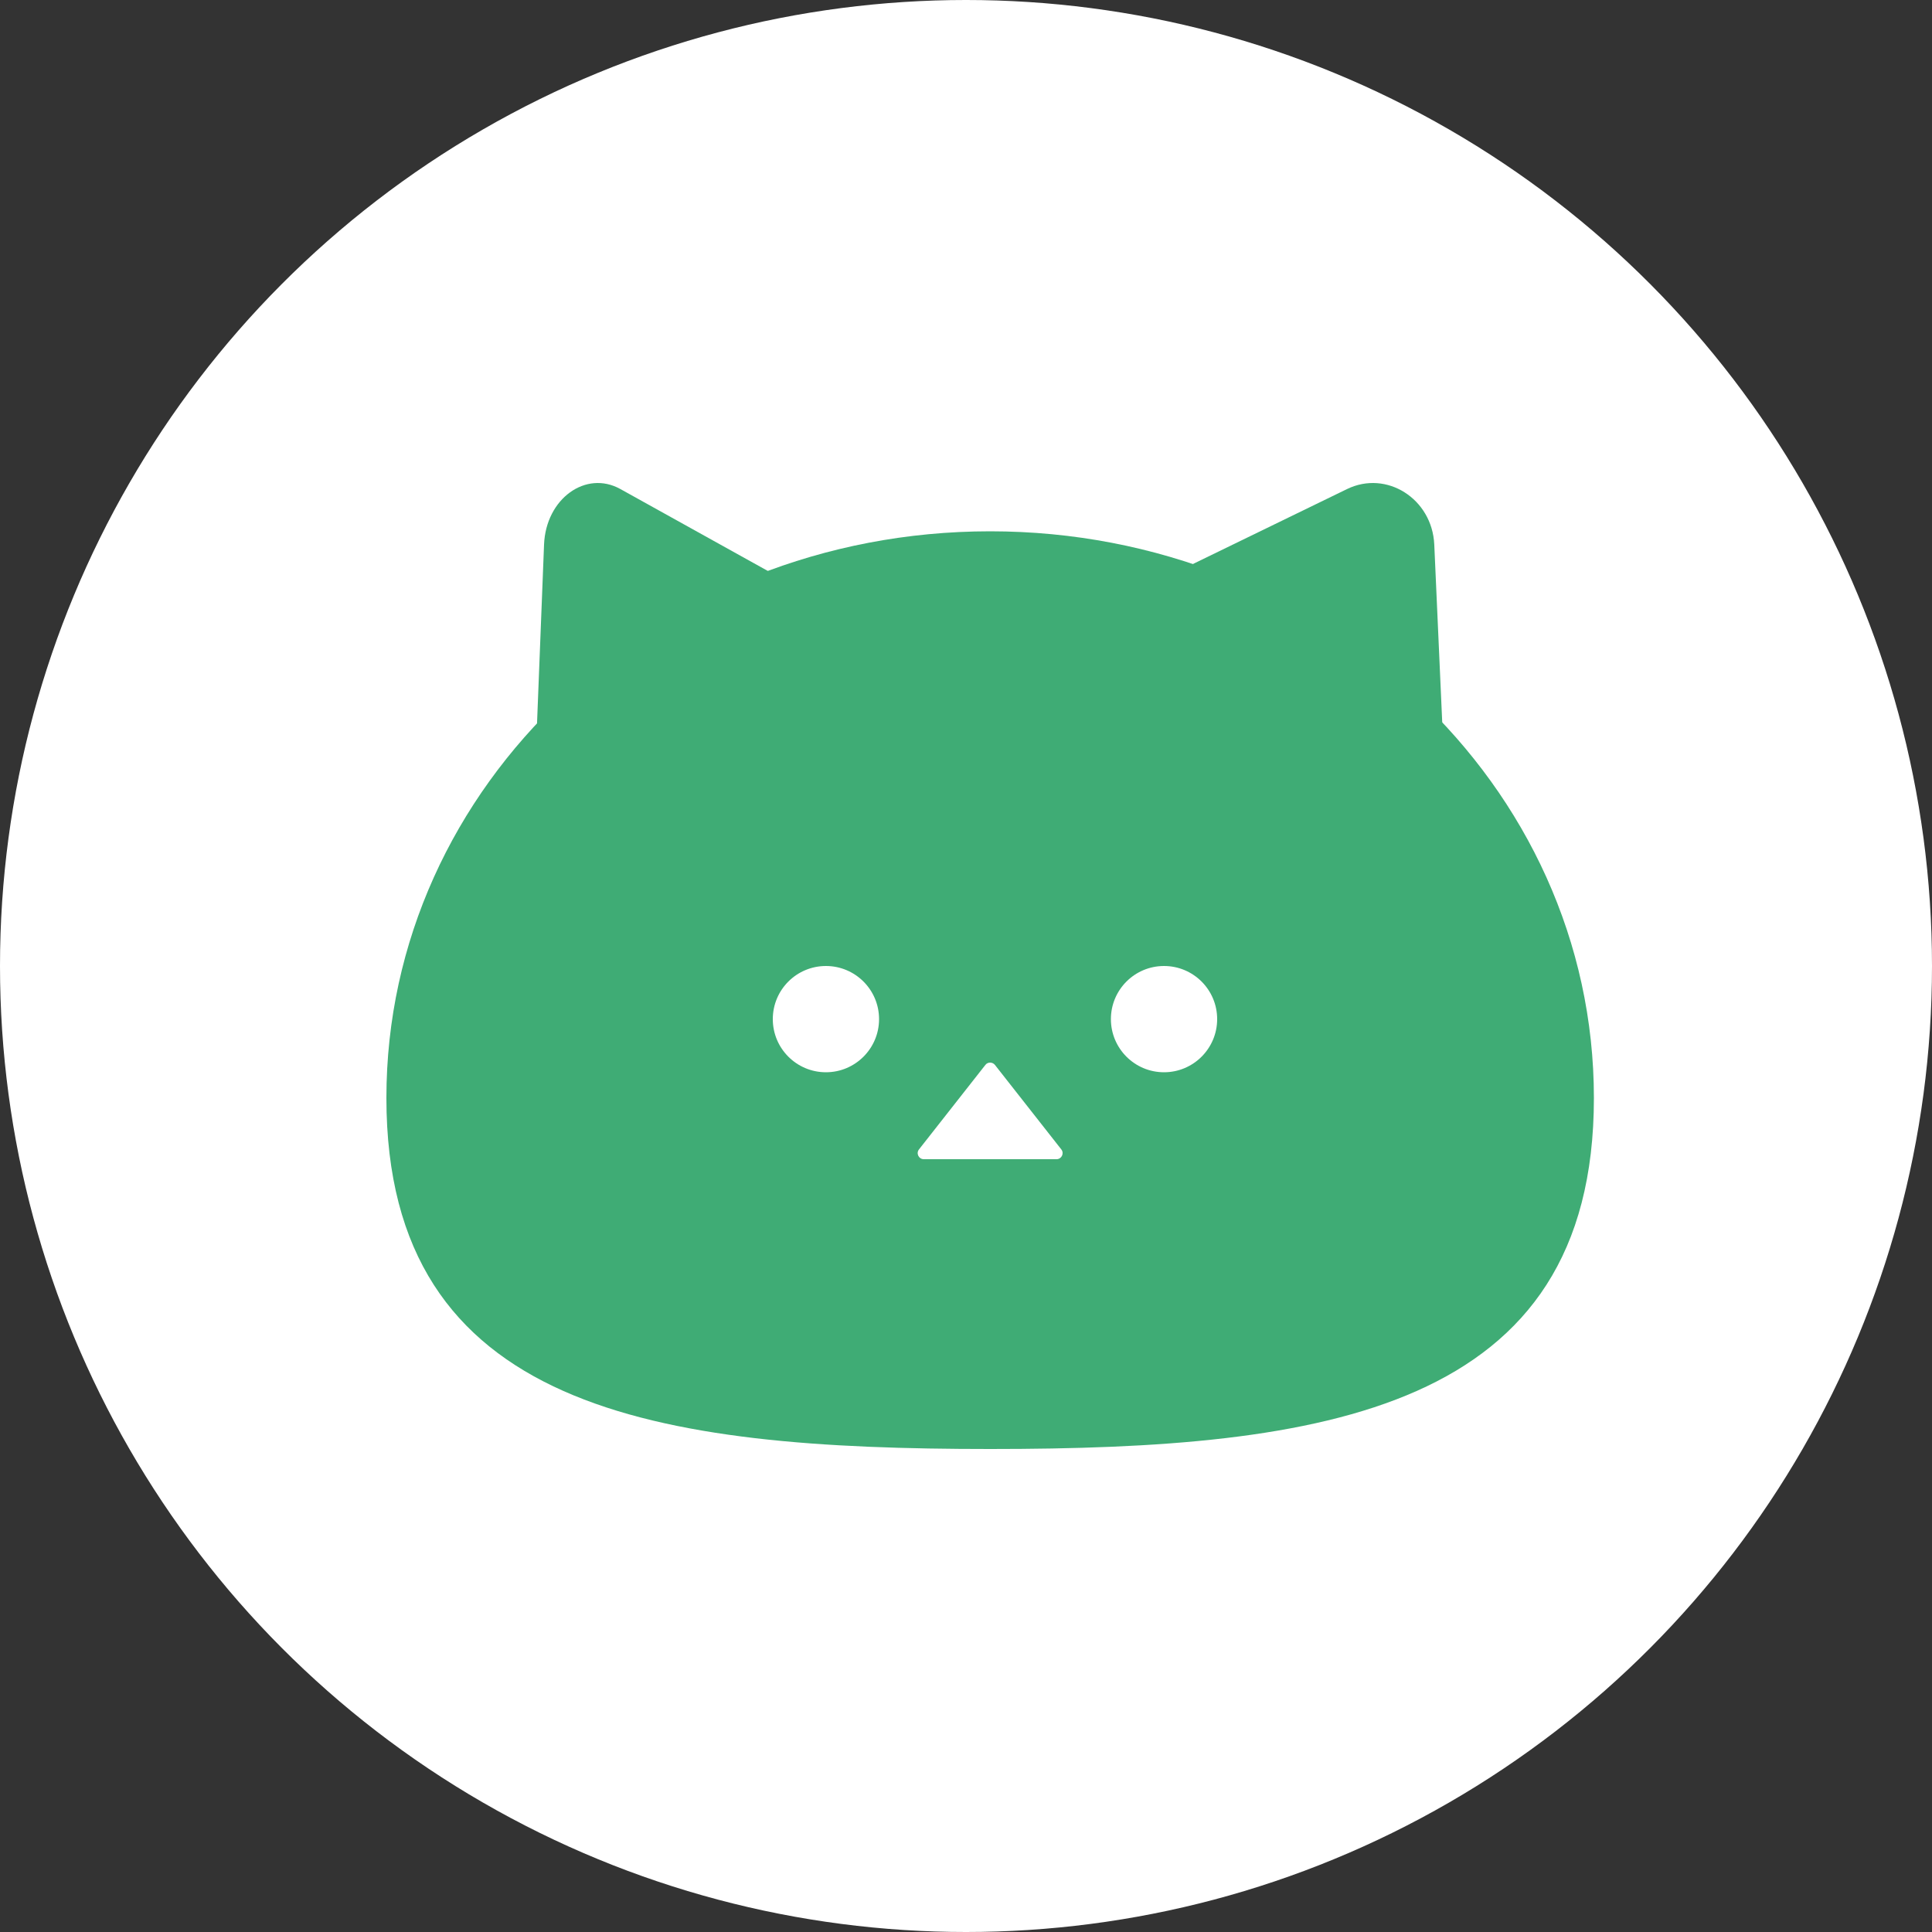 <svg width="40" height="40" viewBox="0 0 40 40" fill="none" xmlns="http://www.w3.org/2000/svg">
<rect x="0" y="0" width="40" height="40" fill="#333333" stroke="none"/>
<circle cx="20" cy="20" r="20" fill="white"/>
<path d="M17 22C17.552 22 18 21.552 18 21C18 20.448 17.552 20 17 20C16.448 20 16 20.448 16 21C16 21.552 16.448 22 17 22Z" fill="white"/>
<path d="M24 22C24.552 22 25 21.552 25 21C25 20.448 24.552 20 24 20C23.448 20 23 20.448 23 21C23 21.552 23.448 22 24 22Z" fill="white"/>
<path d="M20.401 23.048L19.027 24.797C18.962 24.878 19.02 25 19.126 25H21.874C21.98 25 22.038 24.878 21.973 24.797L20.599 23.048C20.548 22.984 20.449 22.984 20.401 23.048Z" fill="white"/>
<path d="M33 22.732C33 29.21 27.405 30 20.5 30C13.595 30 8 29.214 8 22.732C8 16.249 13.595 11 20.5 11C27.405 11 33 16.253 33 22.732Z" fill="#3FAC75"/>
<path d="M11 18L11.264 11.273C11.302 10.326 12.129 9.726 12.846 10.126L18 12.989L11 18Z" fill="#3FAC75"/>
<path d="M29.996 18L29.695 11.273C29.651 10.326 28.707 9.726 27.888 10.126L22 12.989L30 18H29.996Z" fill="#3FAC75"/>
<path d="M17.1 22.2C17.707 22.2 18.2 21.707 18.2 21.1C18.2 20.492 17.707 20 17.1 20C16.492 20 16 20.492 16 21.1C16 21.707 16.492 22.2 17.1 22.2Z" fill="white"/>
<path d="M24.1 22.2C24.707 22.2 25.2 21.707 25.2 21.1C25.2 20.492 24.707 20 24.1 20C23.492 20 23 20.492 23 21.1C23 21.707 23.492 22.2 24.1 22.2Z" fill="white"/>
<path d="M20.401 22.048L19.027 23.797C18.962 23.878 19.02 24 19.126 24H21.874C21.98 24 22.038 23.878 21.973 23.797L20.599 22.048C20.548 21.984 20.449 21.984 20.401 22.048Z" fill="white"/>
</svg>

